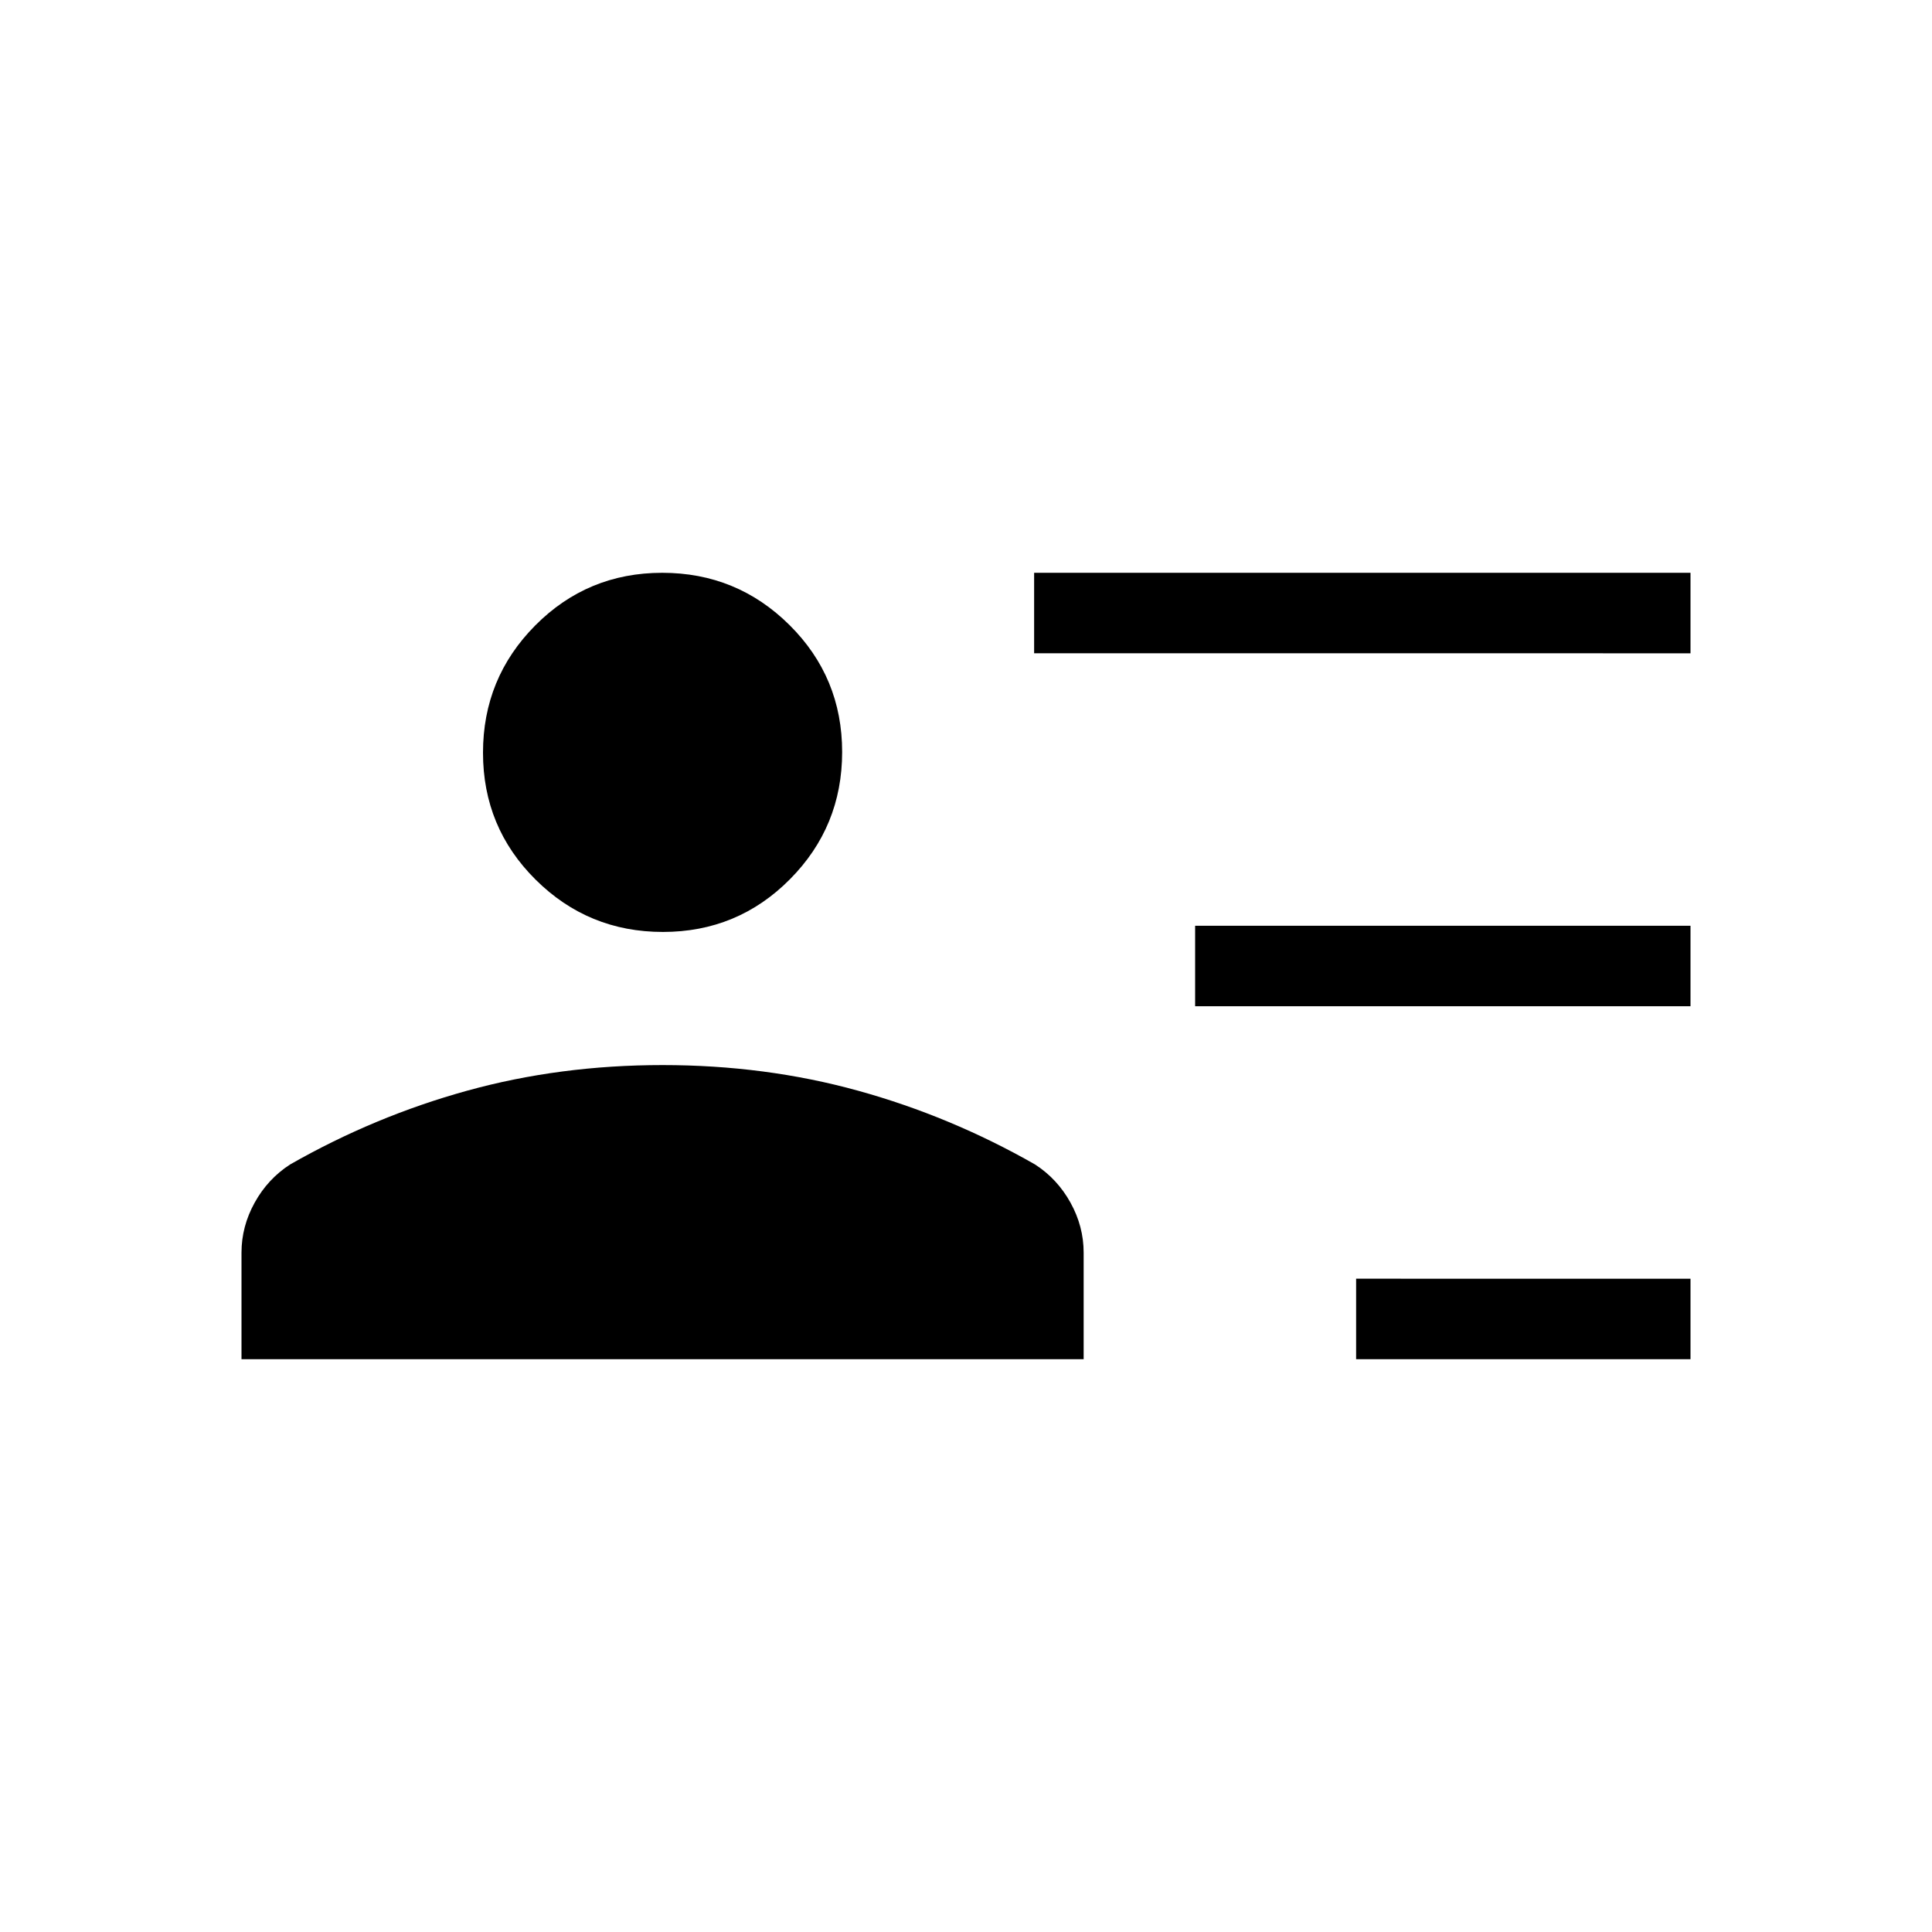 <svg xmlns="http://www.w3.org/2000/svg" height="24" viewBox="0 -960 960 960" width="24"><path d="M673.85-284.62v-40H840v40H673.85Zm-80-175.38v-40H840v40H593.85Zm-80-175.38v-40H840v40H513.85ZM329.41-496.92q-37.1 0-63.26-25.98Q240-548.87 240-585.97q0-37.11 25.97-63.26 25.98-26.15 63.08-26.15 37.1 0 63.26 25.97 26.15 25.97 26.15 63.08 0 37.1-25.97 63.25-25.97 26.16-63.08 26.16ZM120-284.62v-52.92q0-13.06 6.54-24.87 6.54-11.82 17.61-18.97 41.93-23.93 87.97-36.66 46.05-12.73 97.11-12.73t97.11 12.73q46.04 12.73 87.97 36.66 11.07 7.15 17.61 18.97 6.54 11.81 6.54 24.87v52.92H120Z"/></svg>